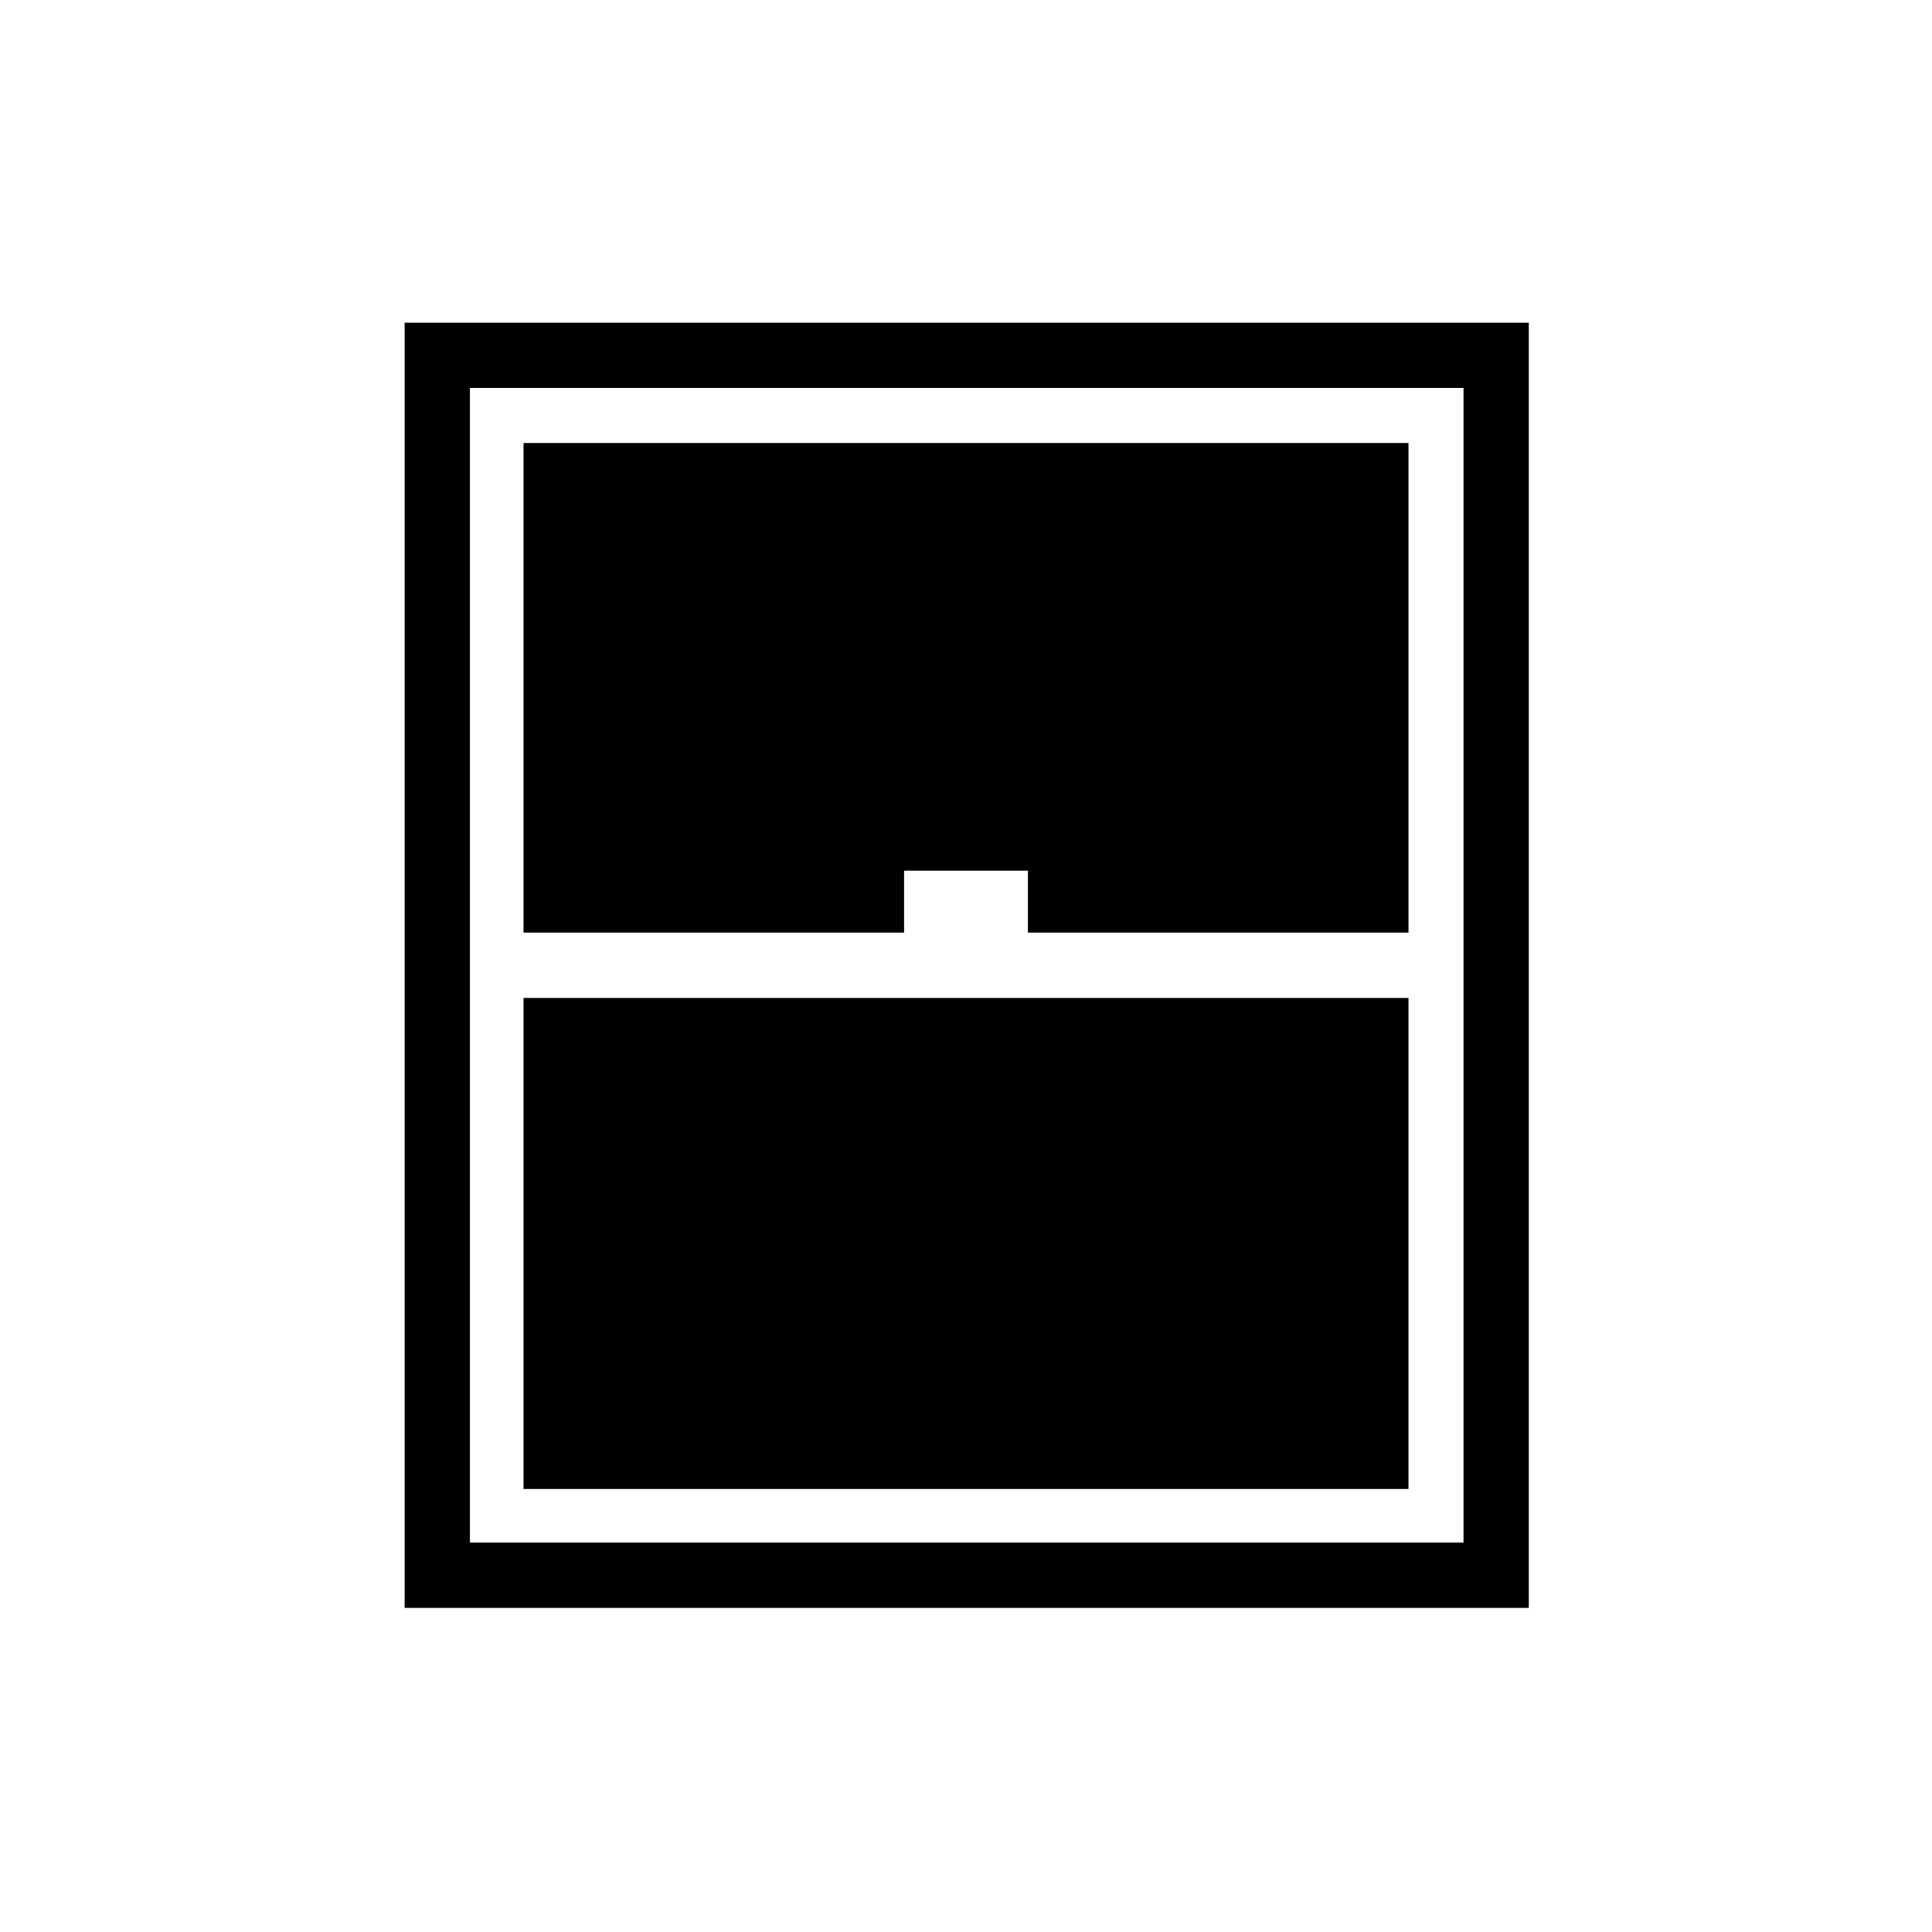 <svg xmlns="http://www.w3.org/2000/svg" height="40" viewBox="0 -960 960 960" width="40"><path d="M201.06-161.06v-638.59h558.59v638.59H201.06Zm59.07-335.52h189.1v-30.77h61.54v30.77h189.1v-243.29H260.13v243.29Zm0 276.45h439.74v-244.01H260.13v244.01ZM233.5-193.5h493.72v-573.72H233.5v573.72Z"/></svg>